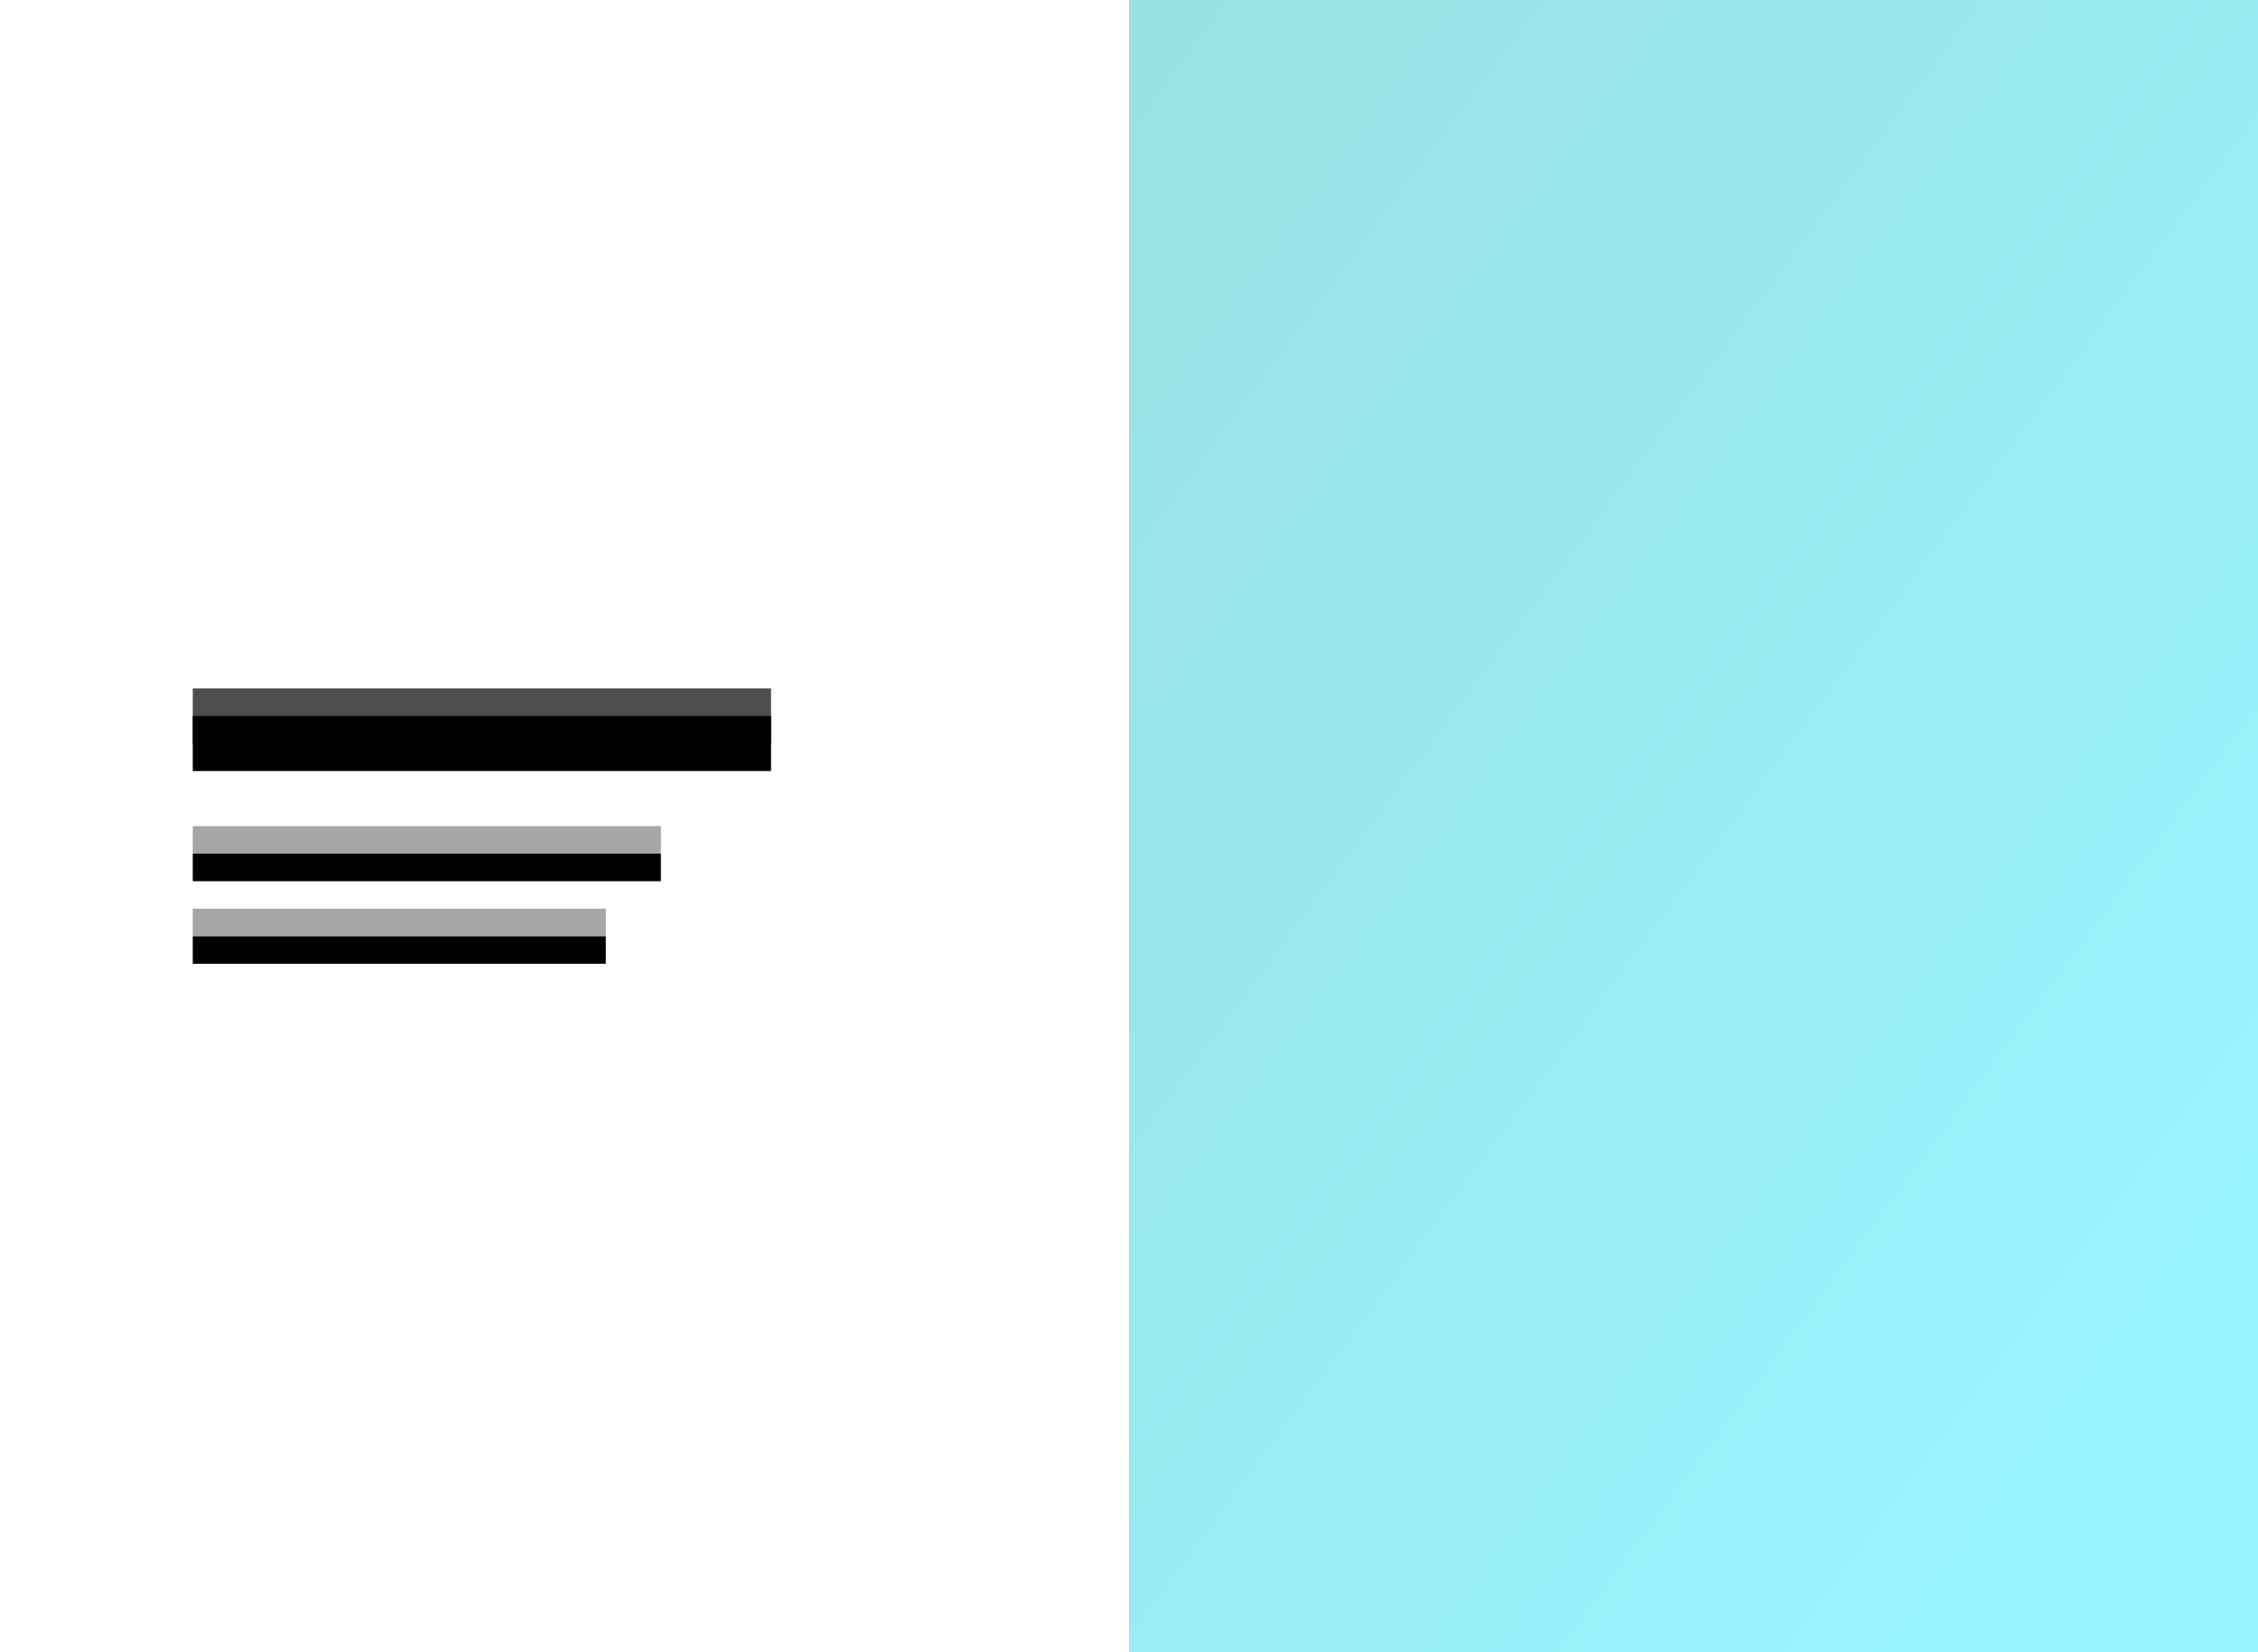 <svg xmlns="http://www.w3.org/2000/svg" xmlns:xlink="http://www.w3.org/1999/xlink" width="82" height="60" viewBox="0 0 82 60">
  <defs>
    <linearGradient id="linearGradient-1" x1="0%" x2="100%" y1="23.23%" y2="76.77%">
      <stop offset="0%" stop-color="#00A09D"/>
      <stop offset="100%" stop-color="#00E2FF"/>
    </linearGradient>
    <rect id="path-2" width="21" height="2" x="3" y="3"/>
    <filter id="filter-3" width="104.8%" height="200%" x="-2.4%" y="-25%" filterUnits="objectBoundingBox">
      <feOffset dy="1" in="SourceAlpha" result="shadowOffsetOuter1"/>
      <feComposite in="shadowOffsetOuter1" in2="SourceAlpha" operator="out" result="shadowOffsetOuter1"/>
      <feColorMatrix in="shadowOffsetOuter1" values="0 0 0 0 0.26   0 0 0 0 0.26   0 0 0 0 0.26  0 0 0 0.526 0"/>
    </filter>
    <path id="path-4" d="M18 11v1H3v-1h15zm2-3v1H3V8h17z"/>
    <filter id="filter-5" width="105.9%" height="150%" x="-2.9%" y="-12.5%" filterUnits="objectBoundingBox">
      <feOffset dy="1" in="SourceAlpha" result="shadowOffsetOuter1"/>
      <feComposite in="shadowOffsetOuter1" in2="SourceAlpha" operator="out" result="shadowOffsetOuter1"/>
      <feColorMatrix in="shadowOffsetOuter1" values="0 0 0 0 0   0 0 0 0 0   0 0 0 0 0  0 0 0 0.1 0"/>
    </filter>
  </defs>
  <g fill="none" fill-rule="evenodd" class="snippets_thumbs">
    <g class="s_banner">
      <rect width="82" height="60" class="bg"/>
      <g fill="url(#linearGradient-1)" class="group" opacity=".4">
        <g class="image_1">
          <rect width="82" height="60" class="rectangle"/>
        </g>
      </g>
      <rect width="41" height="60" fill="#FFF" class="rectangle"/>
      <g class="group" transform="translate(4 22)">
        <g class="rectangle">
          <use fill="#000" filter="url(#filter-3)" xlink:href="#path-2"/>
          <use fill="#000" fill-opacity=".697" xlink:href="#path-2"/>
        </g>
        <g class="combined_shape">
          <use fill="#000" filter="url(#filter-5)" xlink:href="#path-4"/>
          <use fill="#000" fill-opacity=".348" xlink:href="#path-4"/>
        </g>
      </g>
    </g>
  </g>
</svg>